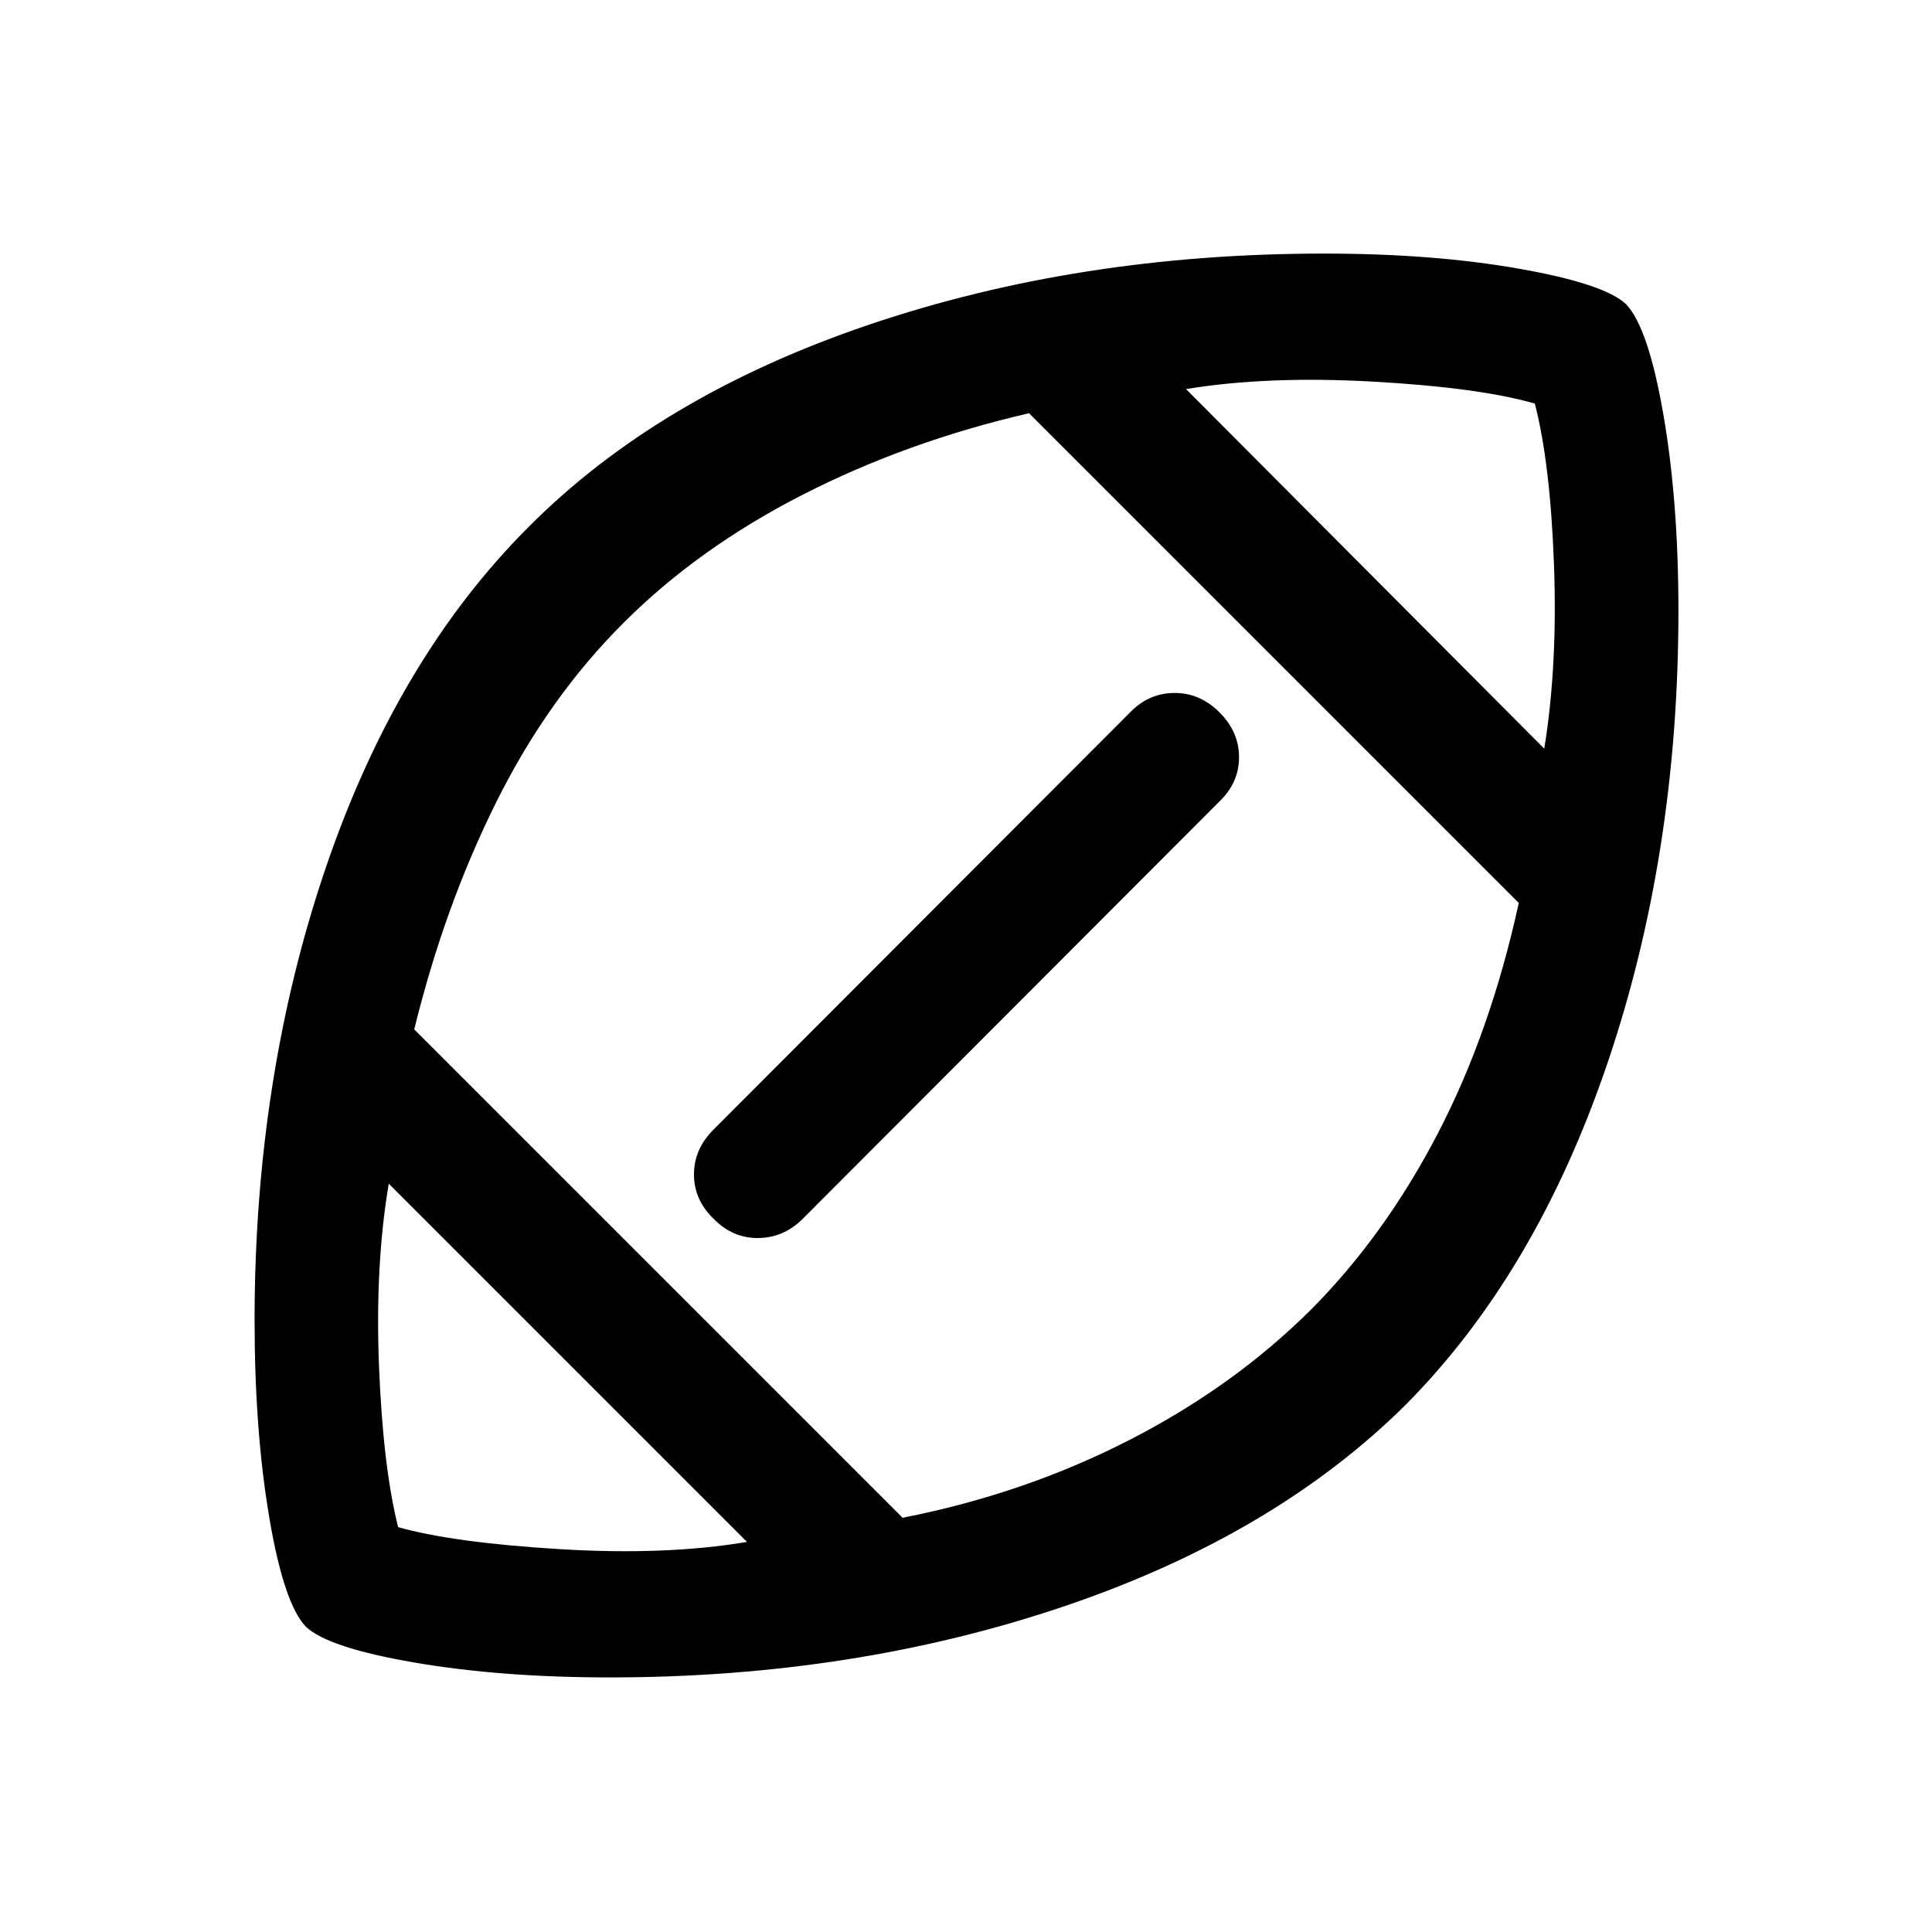 <svg xmlns="http://www.w3.org/2000/svg" height="40" viewBox="0 -960 960 960" width="40"><path d="M481.83-481.83Zm-110.66 288-178-178q-6.84 40.5-4.84 90.66 2 50.17 9.5 80 27.1 7.66 79.97 10.91 52.87 3.26 93.37-3.57Zm77.33-12q60.33-11.84 112.42-38.5Q613-271 651.38-309.21 688-346 714.33-396.58q26.34-50.59 40.34-114.75L511.33-754.67q-60.66 14-112.5 40.5-51.83 26.5-88.83 63.5-37.67 37.5-63.42 89.25T205.83-448.5L448.5-205.83ZM767.33-588q6.67-40.83 4.84-91.33-1.84-50.5-9.53-80.14-27.43-7.91-80.12-10.89-52.69-2.97-93.19 3.69l178 178.67ZM303.09-126.5q-54.06 0-97.06-7.38-43.01-7.38-54.03-17.8-11-11.49-18.25-54.59-7.25-43.11-7.25-97.56 0-121.06 35.38-225.01Q197.27-632.78 262.5-698q64.67-65.17 169.06-100.58Q535.96-834 658-834q54.08 0 96.71 7.5 42.62 7.5 53.29 17.68 11 11.49 18.5 54.65Q834-711 834-656.5q0 121.14-35.42 225.24Q763.17-327.17 698.5-262q-65.33 64.83-169.75 100.17-104.42 35.33-225.66 35.33Zm51.41-272.17L562-606.5q9.17-9.17 21.75-9.17T606-606q9.67 9.67 9.67 22.25T606-561.83L398.5-354q-9.5 9.17-22.08 9.17-12.59 0-21.92-9.67-9.67-9.33-9.67-21.92 0-12.58 9.67-22.25Z"/></svg>